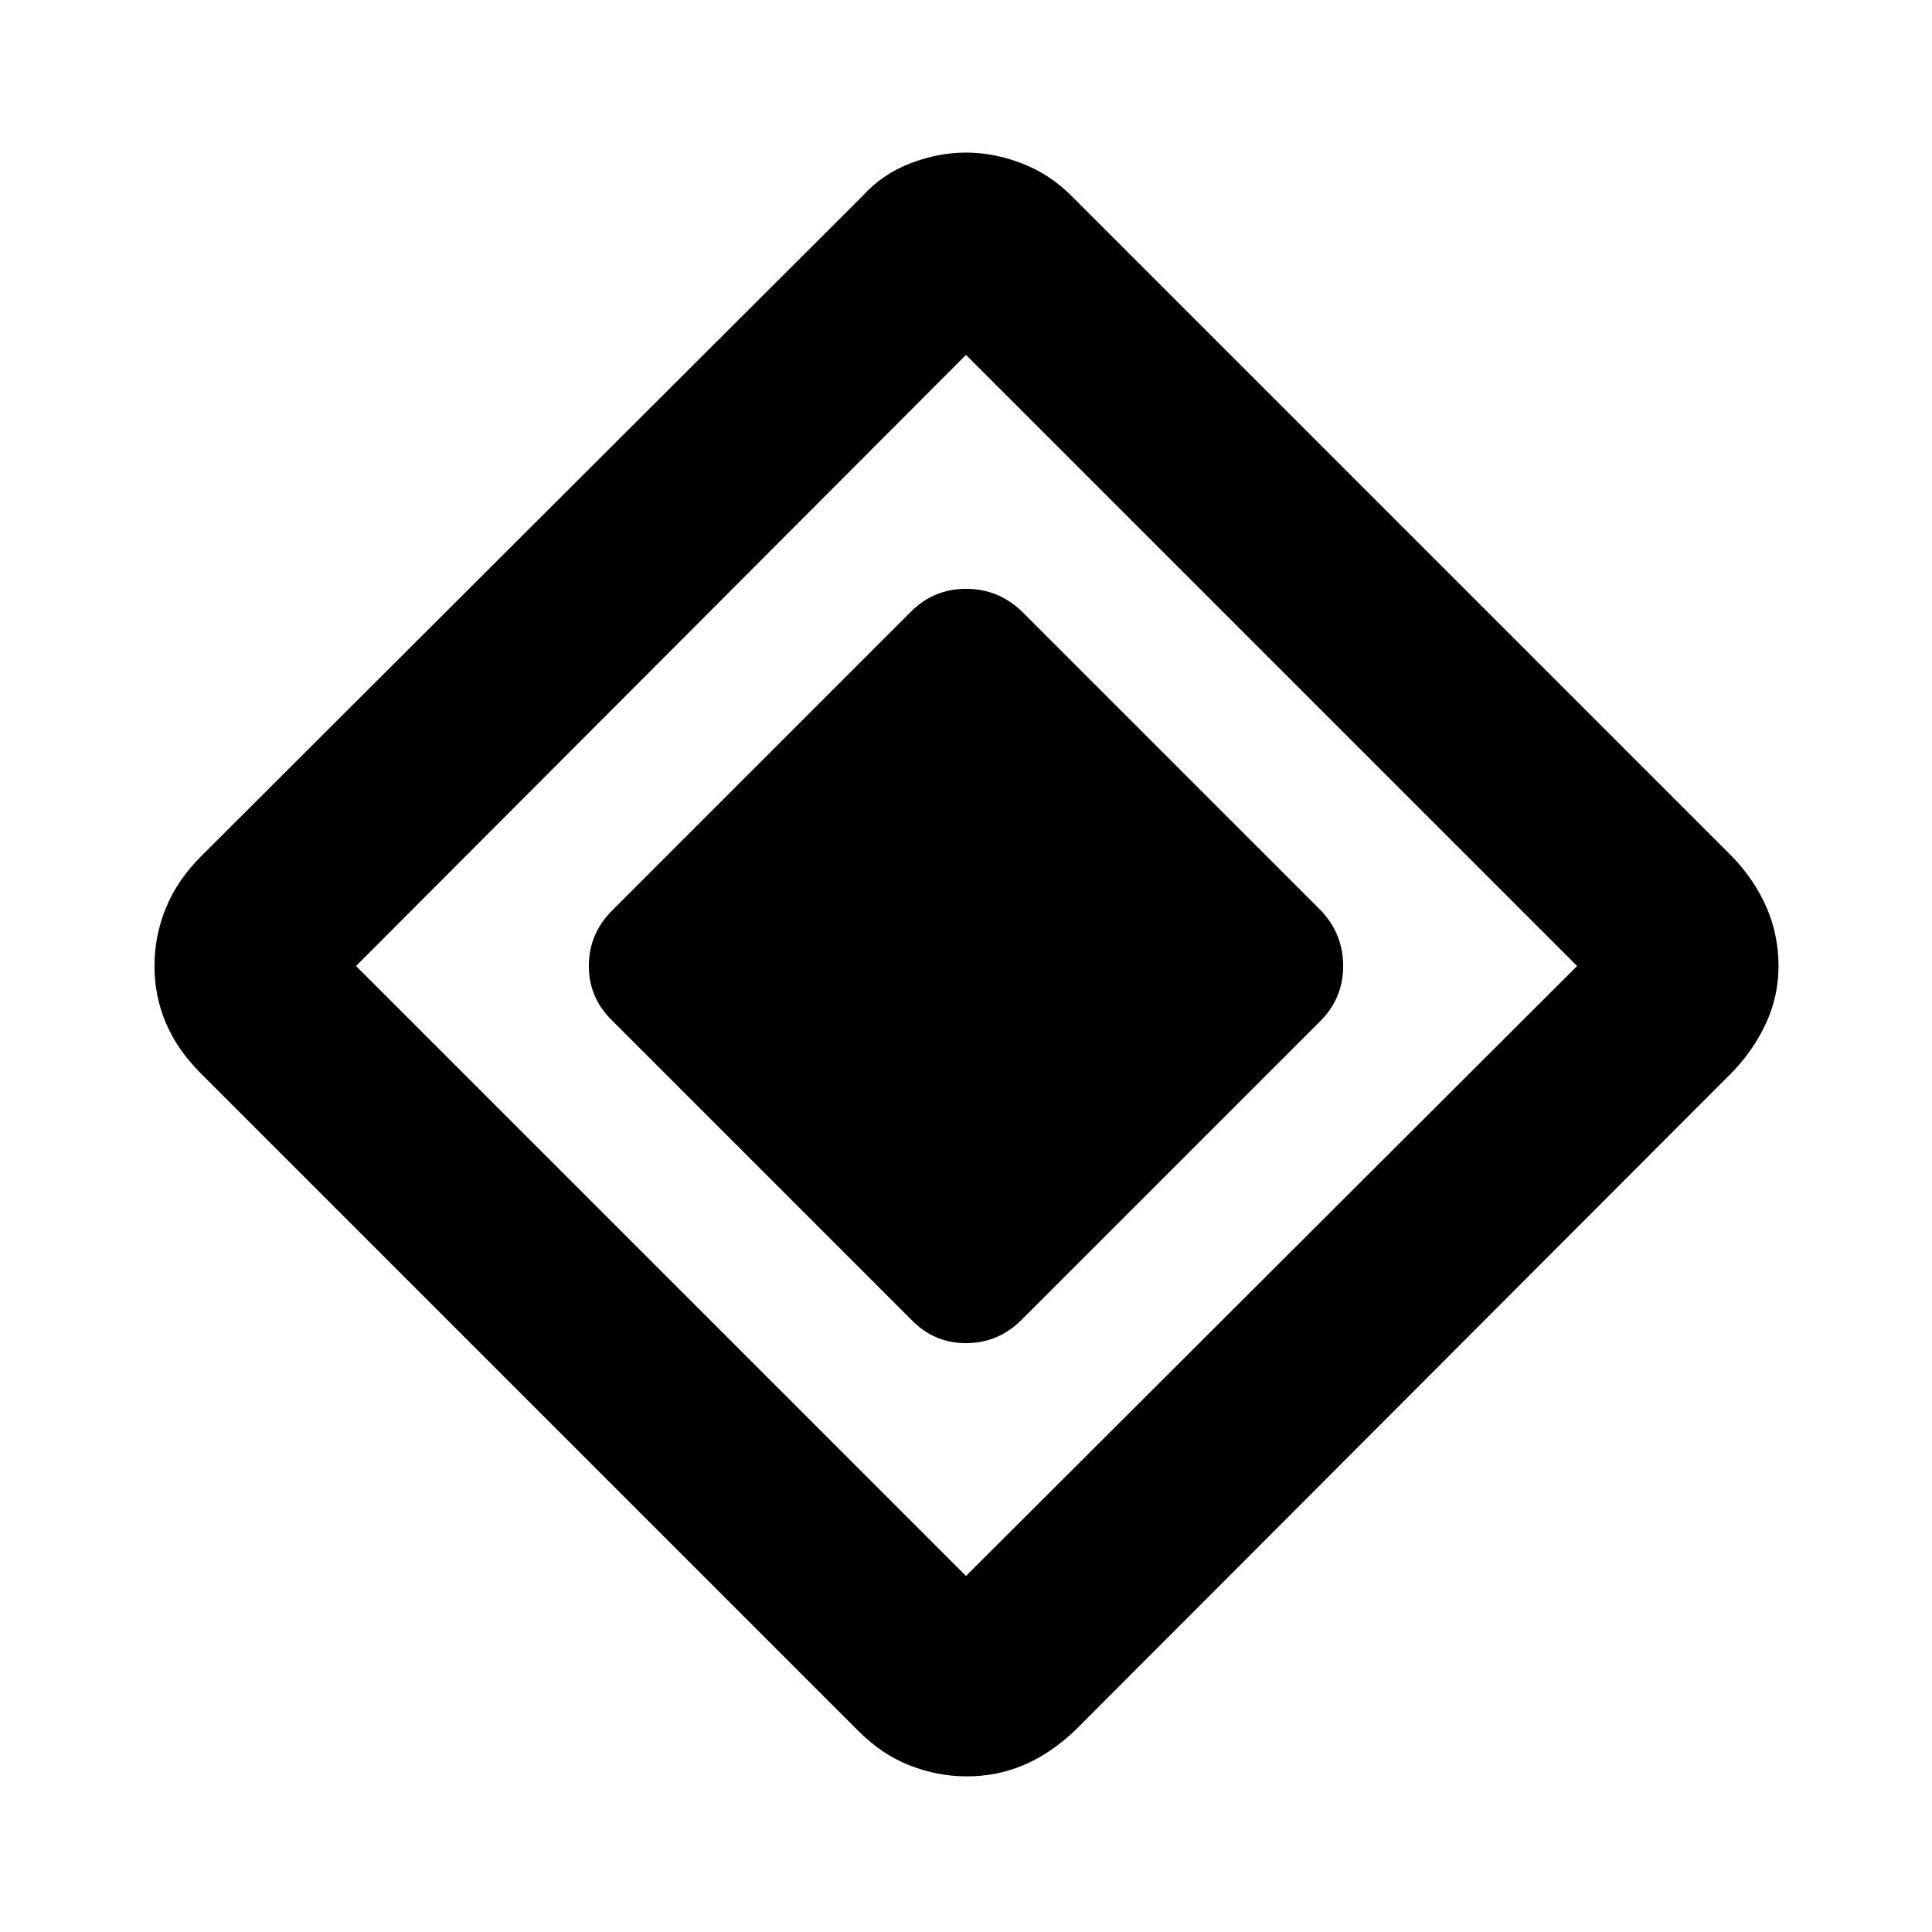 <svg xmlns="http://www.w3.org/2000/svg" height="48" viewBox="0 -960 960 960" width="48"><path d="M452.652-304.413 304.413-452.652q-11.826-11.35-11.826-27.405 0-16.056 11.826-27.791l148.239-148.239q11.35-11.326 27.405-11.326 16.056 0 27.791 11.326l148.239 148.239q11.326 11.759 11.326 27.814 0 16.056-11.326 27.382L507.848-304.413q-11.759 11.826-27.814 11.826-16.056 0-27.382-11.826ZM534.439-100.4q-12.33 11.748-25.689 17.411-13.359 5.663-28.315 5.663-14.392 0-28.251-5.38-13.858-5.38-25.604-17.126L99.832-426.58q-11.745-11.746-17.409-25.104Q76.76-465.043 76.76-480q0-14.957 5.663-28.816 5.663-13.858 17.423-25.618l328.719-328.153q9.761-10.826 23.677-16.207 13.916-5.38 27.783-5.38 13.866 0 27.788 5.38 13.922 5.381 24.688 16.207l328.22 328.22q11.192 11.693 17.106 25.385Q883.74-495.29 883.74-480q0 15.207-6.392 28.816-6.391 13.608-17.181 24.539L534.439-100.4ZM480-176.913 783.652-480 480-783.652 176.913-480 480-176.913Z"/></svg>